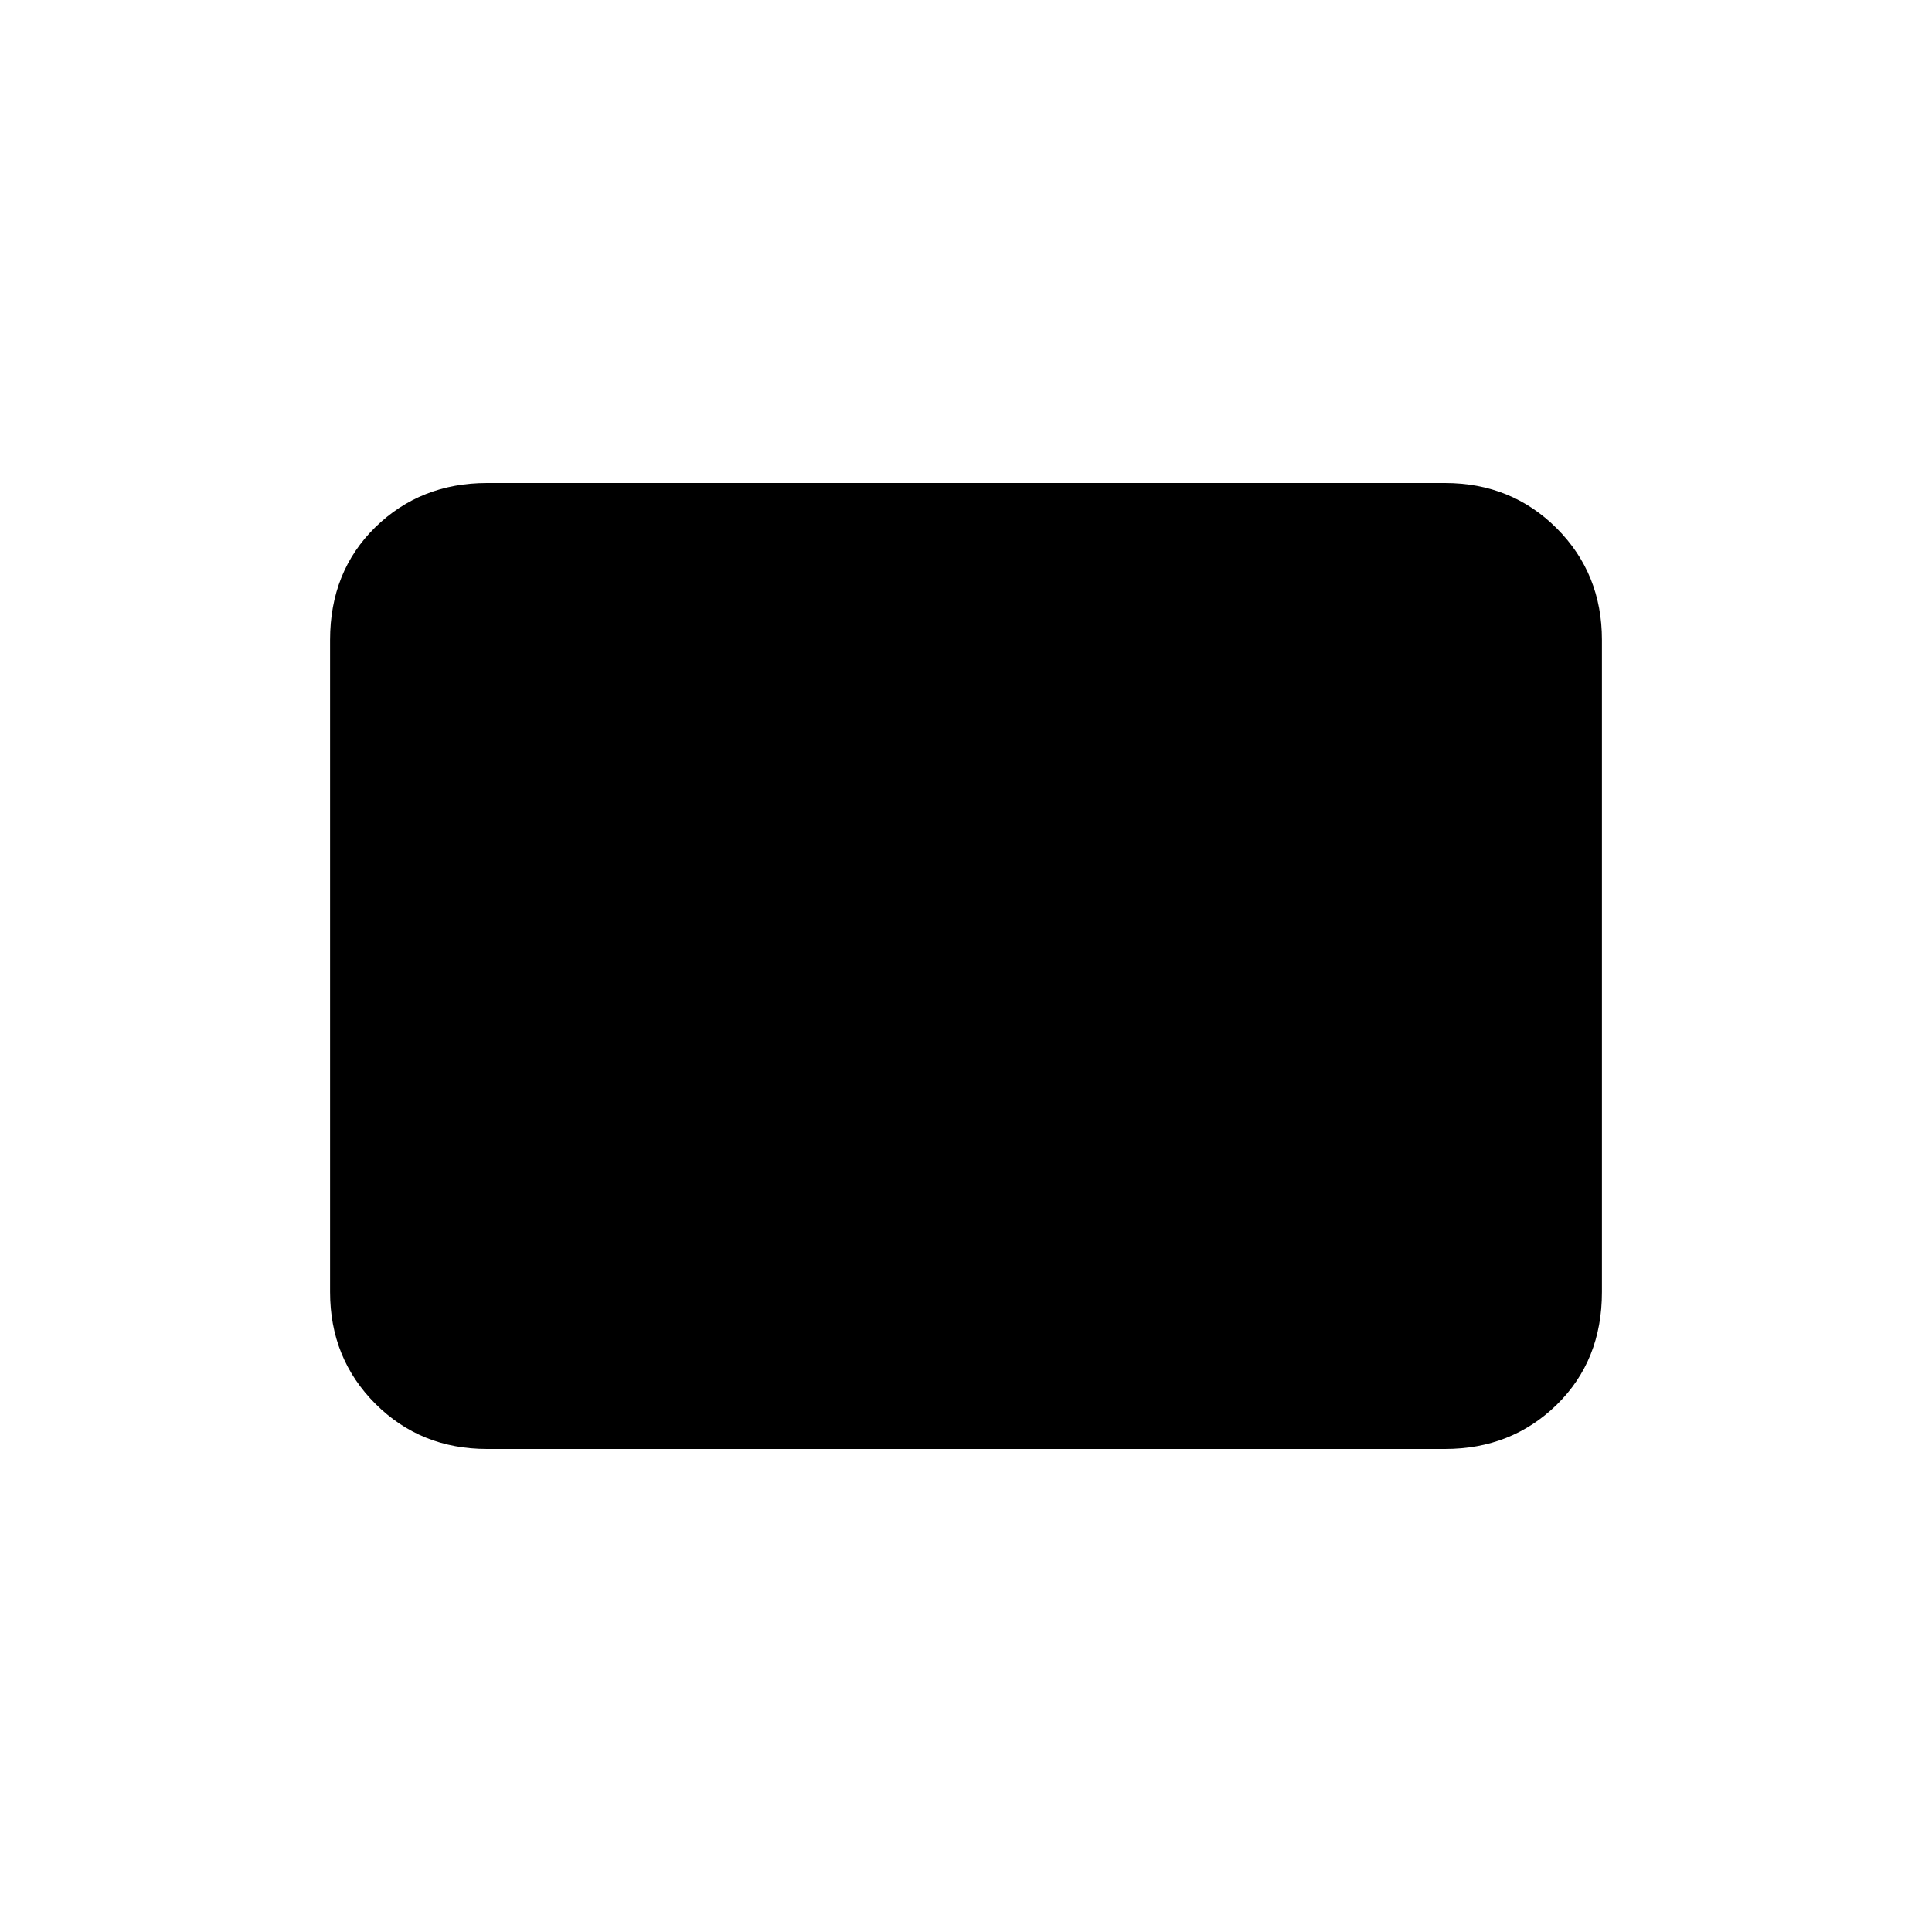 <svg xmlns="http://www.w3.org/2000/svg" height="20" width="20"><path d="M5.042 15q-.688 0-1.157-.469-.468-.469-.468-1.156v-6.75q0-.708.468-1.167Q4.354 5 5.042 5h9.916q.688 0 1.157.469.468.469.468 1.156v6.75q0 .708-.468 1.167-.469.458-1.157.458Z"/></svg>